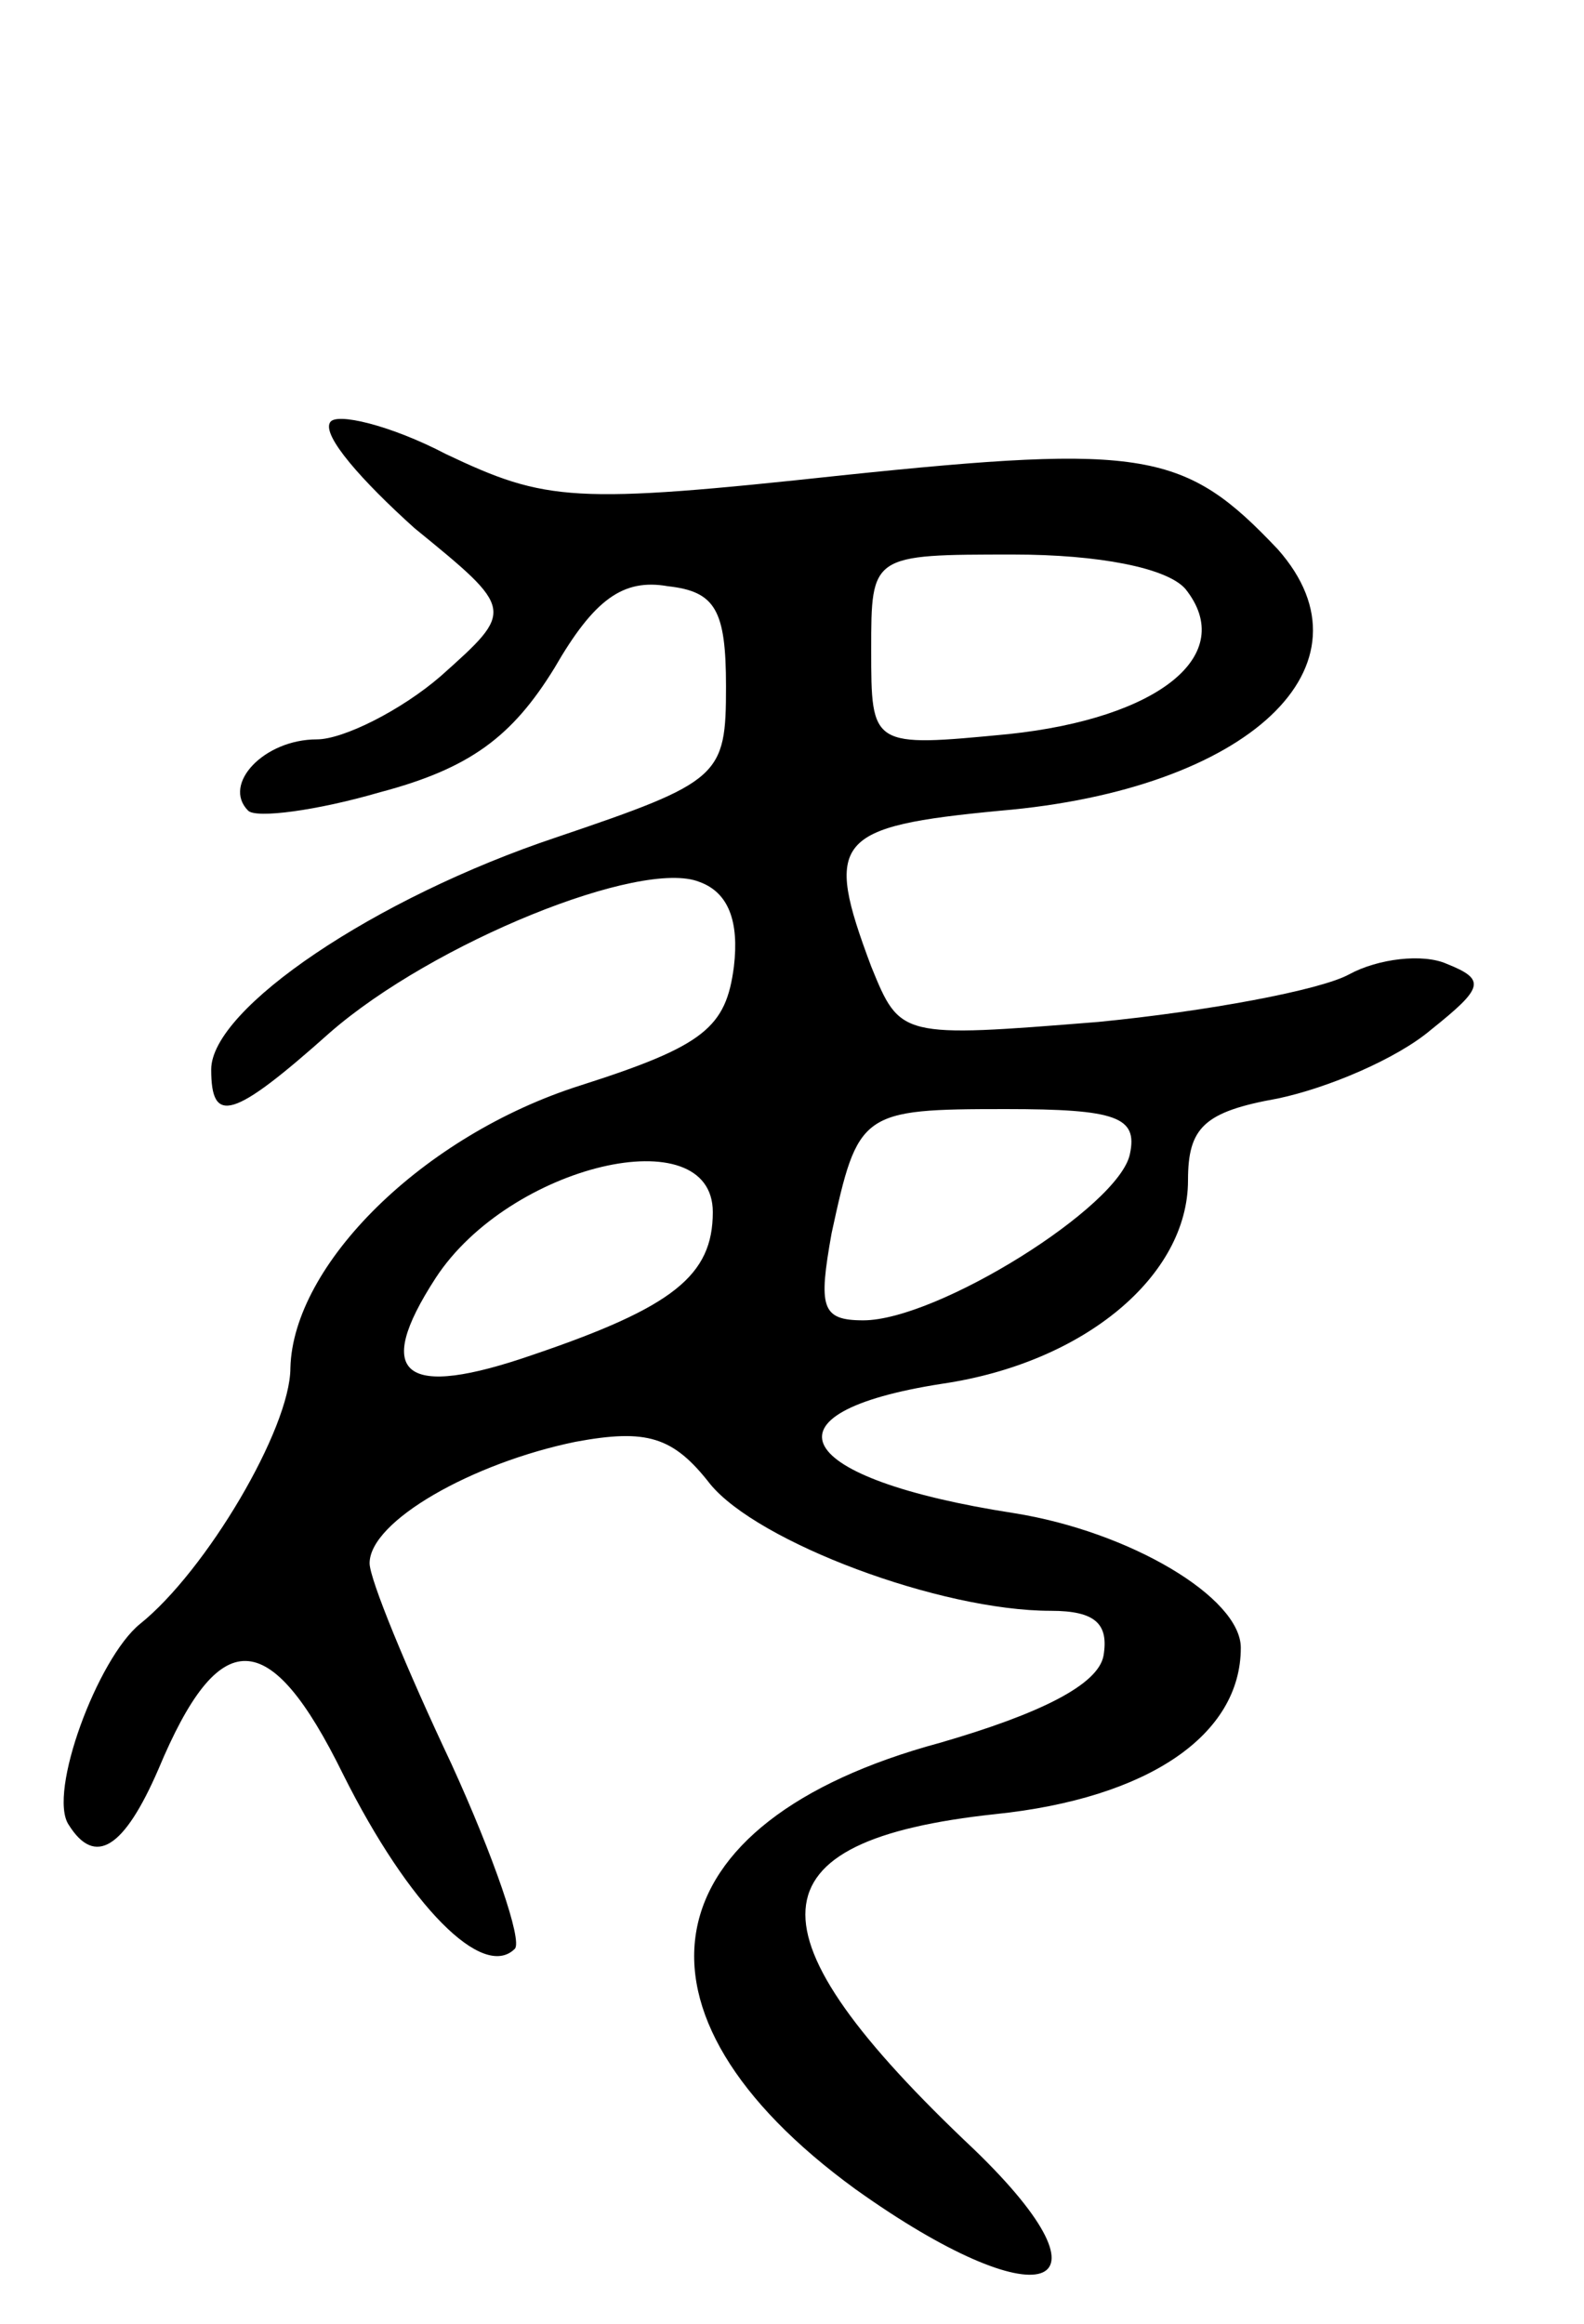 <svg version="1.0" xmlns="http://www.w3.org/2000/svg"
 width="60pt" height="88pt" viewBox="0 0 60 88"
 preserveAspectRatio="xMidYMid meet">
<g transform="translate(0,88) scale(0.1,-0.1)"
fill="#000000" stroke="none">
<path d="M125 720 c-3 -5 12 -22 32 -40 38 -31 38 -31 10 -56 -15 -13 -37 -24
-47 -24 -20 0 -36 -17 -26 -27 3 -3 26 0 50 7 34 9 50 21 66 47 15 26 26 34
43 31 18 -2 22 -9 22 -38 0 -34 -2 -36 -64 -57 -69 -23 -131 -65 -131 -88 0
-21 8 -19 45 14 39 34 118 66 140 57 11 -4 15 -15 13 -32 -3 -23 -11 -30 -58
-45 -60 -19 -109 -68 -110 -107 0 -23 -32 -77 -57 -97 -16 -13 -35 -64 -27
-76 10 -16 21 -9 34 21 23 55 42 55 70 -2 25 -50 53 -78 65 -66 3 3 -8 35 -24
70 -17 36 -31 70 -31 76 0 16 39 38 78 46 27 5 37 2 51 -16 18 -22 87 -48 129
-48 17 0 22 -5 20 -17 -2 -11 -24 -22 -62 -33 -111 -30 -124 -102 -32 -169 70
-50 102 -40 45 15 -88 83 -85 117 8 127 58 6 93 30 93 63 0 19 -42 44 -86 51
-84 13 -98 38 -27 49 54 8 93 41 93 77 0 20 6 26 34 31 19 4 45 15 58 26 20
16 21 19 6 25 -9 4 -26 2 -37 -4 -11 -6 -54 -14 -95 -18 -75 -6 -75 -6 -86 21
-18 48 -14 53 49 59 94 8 144 55 105 99 -35 37 -50 40 -165 28 -102 -11 -112
-10 -150 8 -21 11 -42 16 -44 12z m324 -63 c20 -25 -10 -49 -67 -55 -52 -5
-52 -5 -52 32 0 36 0 36 54 36 32 0 58 -5 65 -13z m-21 -214 c-4 -20 -73 -63
-101 -63 -16 0 -17 5 -12 33 10 46 11 47 66 47 42 0 50 -3 47 -17z m-158 -22
c0 -24 -15 -36 -68 -54 -49 -17 -61 -8 -37 29 28 43 105 61 105 25z"/>
</g>
</svg>
